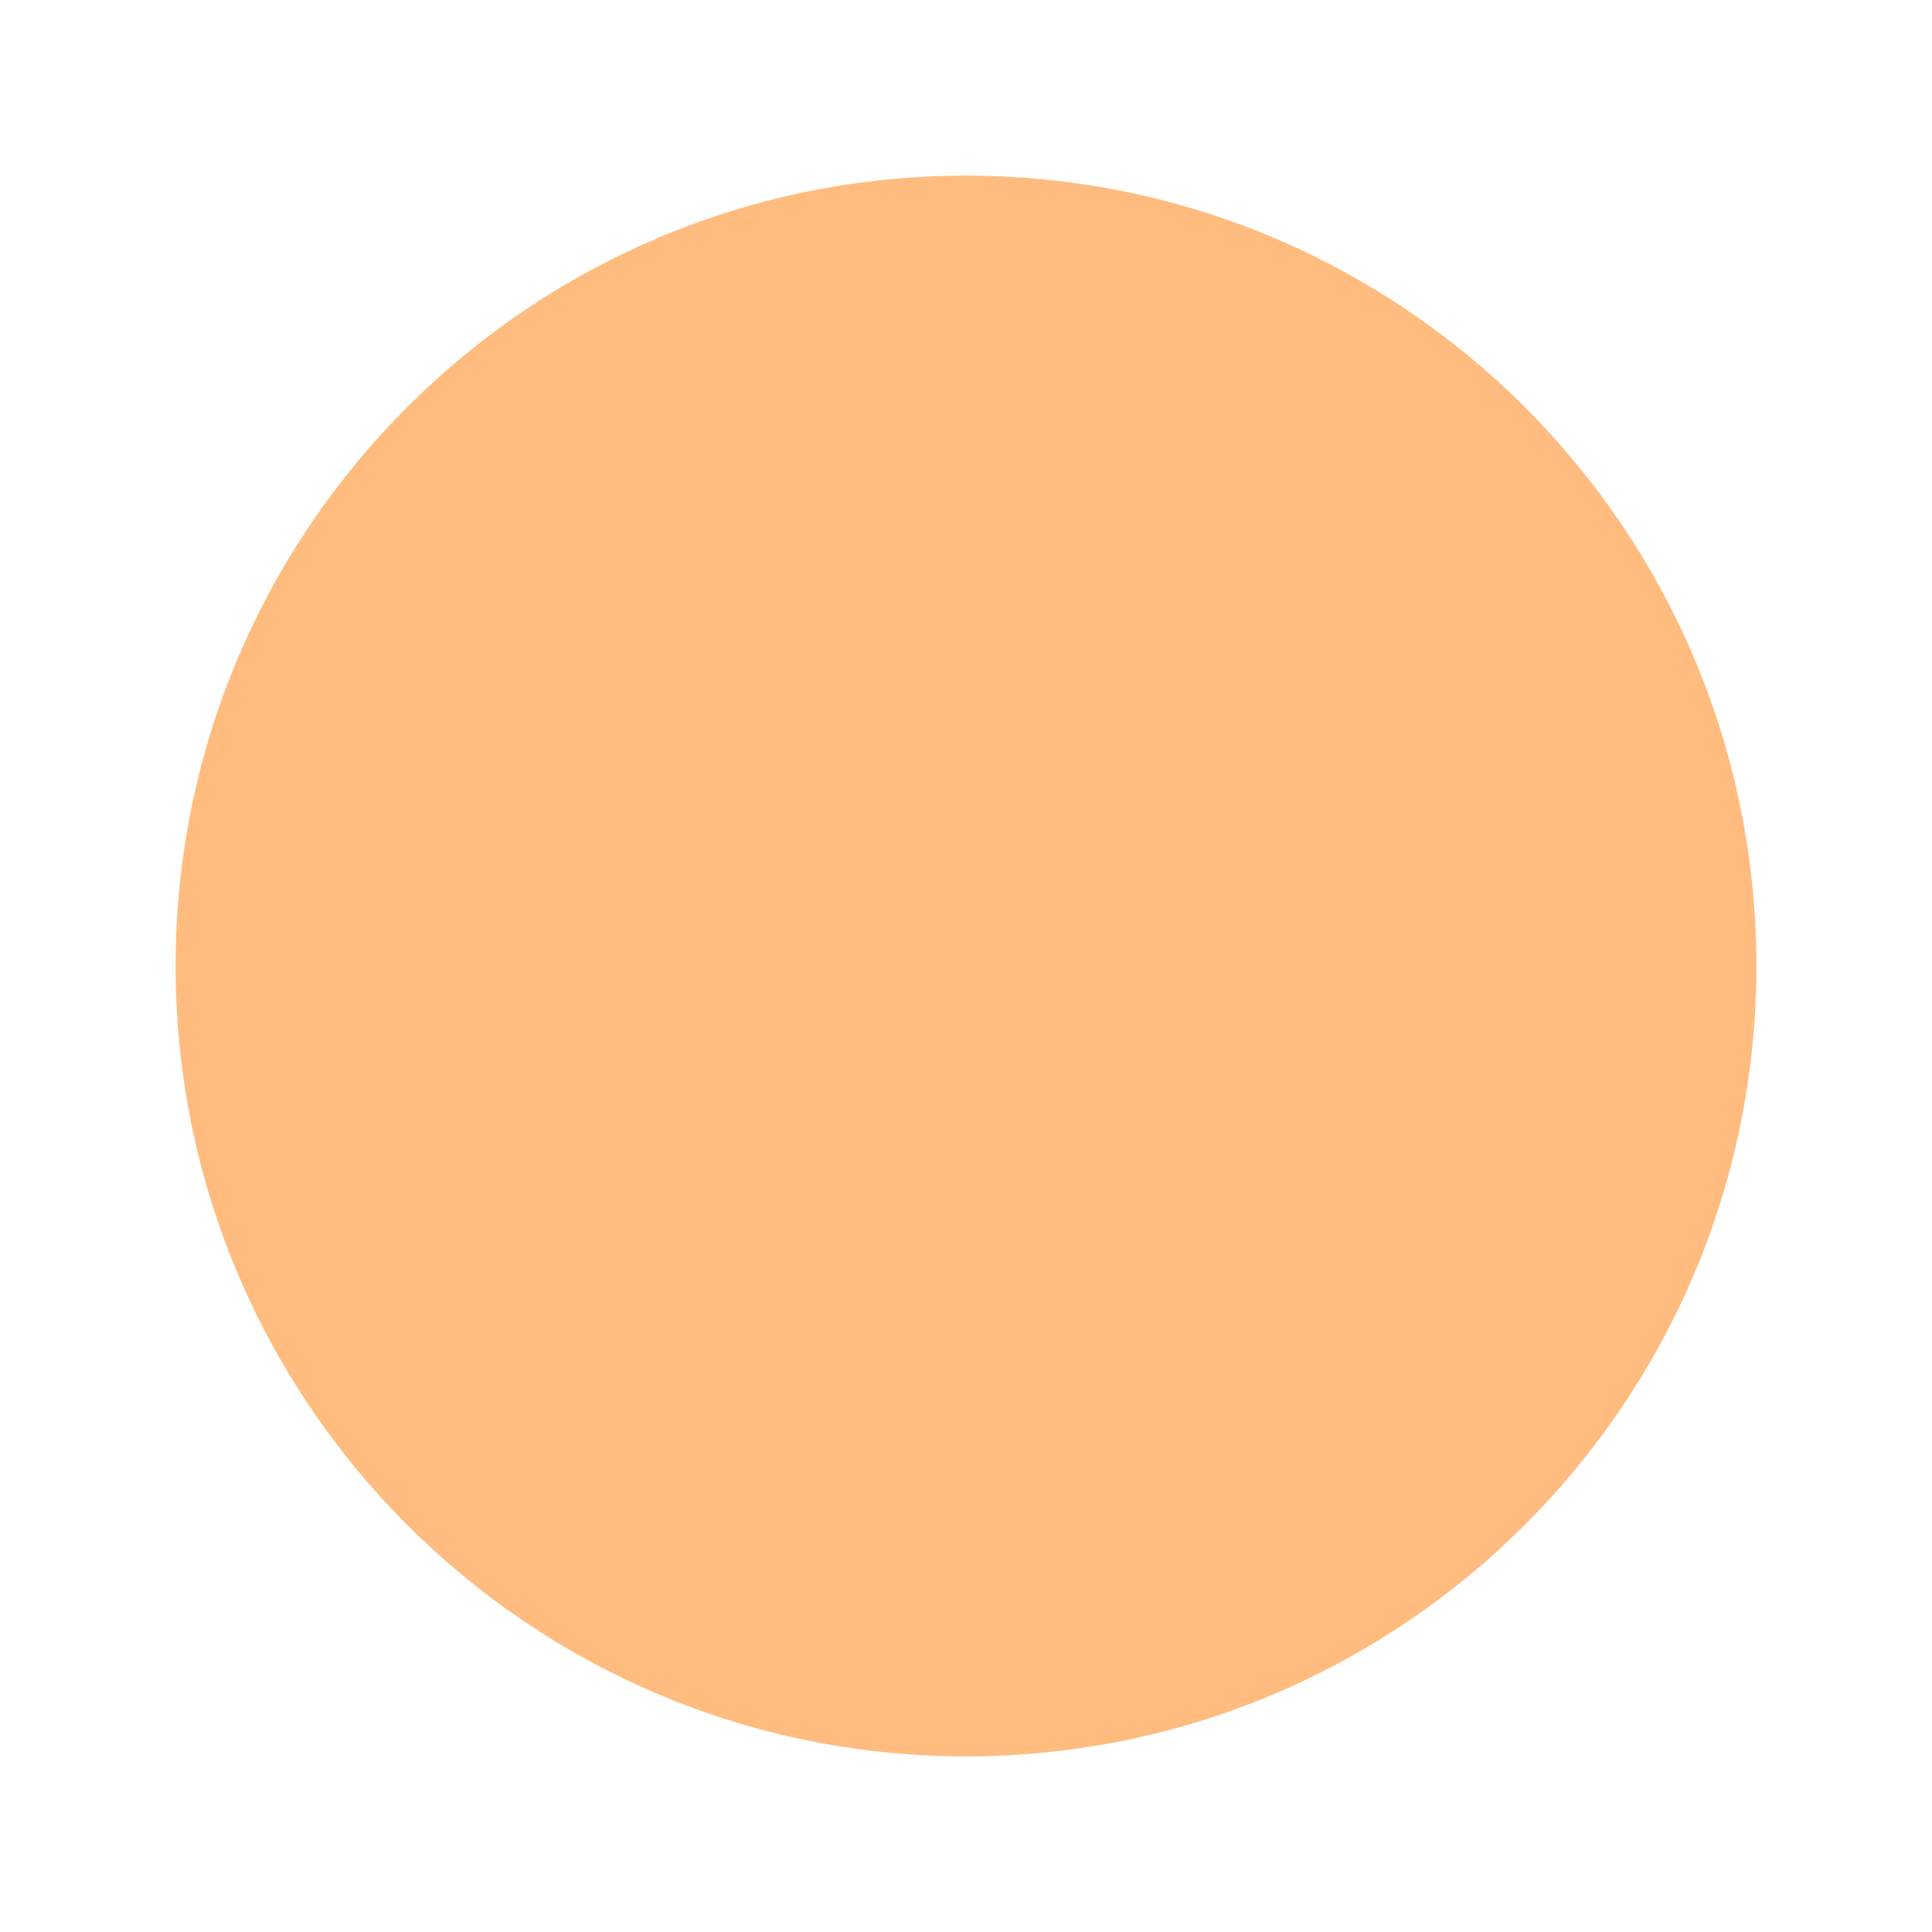 <svg width="11" height="11" xmlns="http://www.w3.org/2000/svg" version="1.1">

 <g>
  <title>Layer 1</title>
  <path fill-opacity="0.6" fill="#ff9028" id="svg_1" d="m10,5.5c0,2.485 -2.015,4.5 -4.5,4.5s-4.5,-2.015 -4.5,-4.5s2.015,-4.5 4.5,-4.5s4.5,2.015 4.5,4.5z"/>
 </g>
</svg>